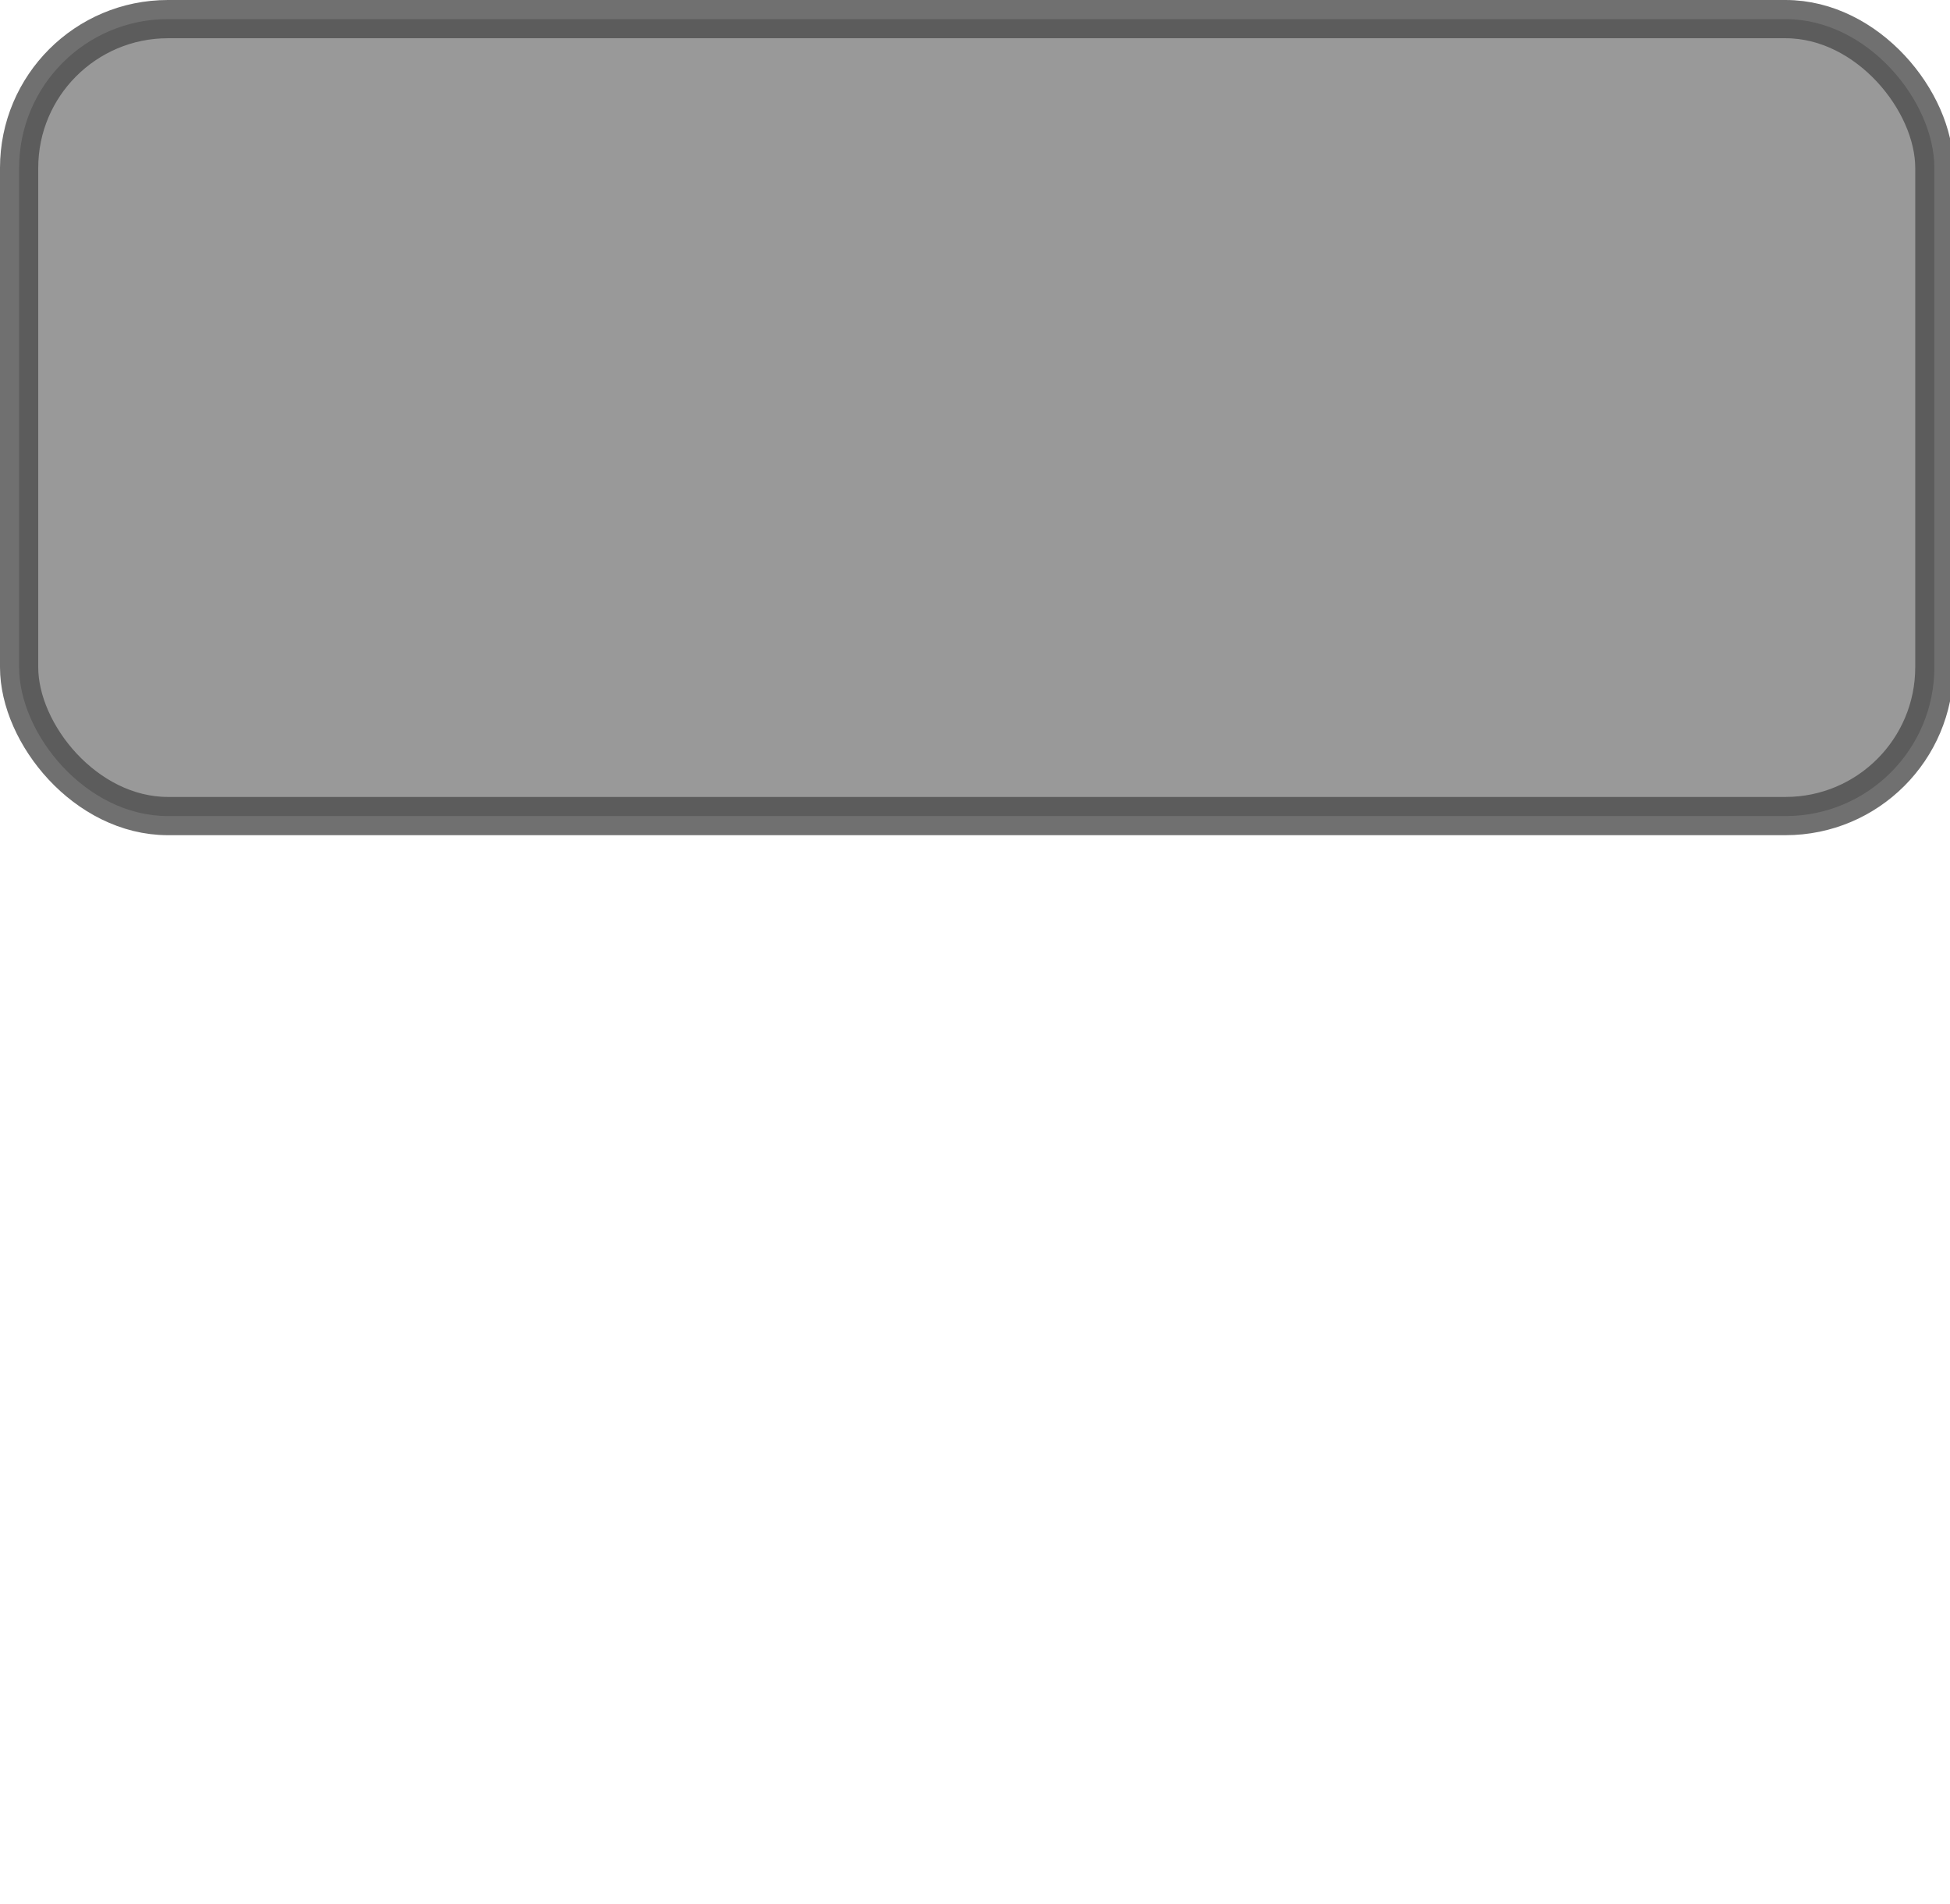 <svg xmlns="http://www.w3.org/2000/svg" viewBox="0 0 510 498" id="el_Bk_chue6m"><style>@-webkit-keyframes el_ByOu93dlTX_ryGTTdlTQ_Animation{44.44%{-webkit-transform: translate(214.683px, 223.73px) translate(-214.683px, -223.73px) translate(0px, 0px);transform: translate(214.683px, 223.73px) translate(-214.683px, -223.73px) translate(0px, 0px);}100%{-webkit-transform: translate(214.683px, 223.73px) translate(-214.683px, -223.73px) translate(0px, 400px);transform: translate(214.683px, 223.73px) translate(-214.683px, -223.73px) translate(0px, 400px);}0%{-webkit-transform: translate(214.683px, 223.73px) translate(-214.683px, -223.73px) translate(0px, 0px);transform: translate(214.683px, 223.73px) translate(-214.683px, -223.73px) translate(0px, 0px);}}@keyframes el_ByOu93dlTX_ryGTTdlTQ_Animation{44.44%{-webkit-transform: translate(214.683px, 223.73px) translate(-214.683px, -223.73px) translate(0px, 0px);transform: translate(214.683px, 223.73px) translate(-214.683px, -223.73px) translate(0px, 0px);}100%{-webkit-transform: translate(214.683px, 223.73px) translate(-214.683px, -223.73px) translate(0px, 400px);transform: translate(214.683px, 223.73px) translate(-214.683px, -223.73px) translate(0px, 400px);}0%{-webkit-transform: translate(214.683px, 223.73px) translate(-214.683px, -223.73px) translate(0px, 0px);transform: translate(214.683px, 223.73px) translate(-214.683px, -223.73px) translate(0px, 0px);}}@-webkit-keyframes el_ByOu93dlTX_Animation{43.33%{opacity: 0;}44.44%{opacity: 1;}0%{opacity: 0;}100%{opacity: 1;}}@keyframes el_ByOu93dlTX_Animation{43.33%{opacity: 0;}44.44%{opacity: 1;}0%{opacity: 0;}100%{opacity: 1;}}@-webkit-keyframes el_ryDuqhdgpX_Animation{40%{opacity: 0;}50%{opacity: 1;}0%{opacity: 0;}100%{opacity: 1;}}@keyframes el_ryDuqhdgpX_Animation{40%{opacity: 0;}50%{opacity: 1;}0%{opacity: 0;}100%{opacity: 1;}}@-webkit-keyframes el_SyQdc2OlaQ_Animation{0%{opacity: 0;}10%{opacity: 1;}100%{opacity: 1;}}@keyframes el_SyQdc2OlaQ_Animation{0%{opacity: 0;}10%{opacity: 1;}100%{opacity: 1;}}@-webkit-keyframes el_HyNd53OeTX_Animation{30%{opacity: 0;}40%{opacity: 1;}0%{opacity: 0;}100%{opacity: 1;}}@keyframes el_HyNd53OeTX_Animation{30%{opacity: 0;}40%{opacity: 1;}0%{opacity: 0;}100%{opacity: 1;}}@-webkit-keyframes el_Byru9nOxTm_Animation{18.89%{opacity: 0;}30%{opacity: 1;}0%{opacity: 0;}100%{opacity: 1;}}@keyframes el_Byru9nOxTm_Animation{18.89%{opacity: 0;}30%{opacity: 1;}0%{opacity: 0;}100%{opacity: 1;}}@-webkit-keyframes el_SJ8u5hugam_Animation{10%{opacity: 0;}18.89%{opacity: 1;}0%{opacity: 0;}100%{opacity: 1;}}@keyframes el_SJ8u5hugam_Animation{10%{opacity: 0;}18.89%{opacity: 1;}0%{opacity: 0;}100%{opacity: 1;}}#el_Bk_chue6m *{-webkit-animation-duration: 3s;animation-duration: 3s;-webkit-animation-iteration-count: infinite;animation-iteration-count: infinite;-webkit-animation-timing-function: cubic-bezier(0, 0, 1, 1);animation-timing-function: cubic-bezier(0, 0, 1, 1);}#el_S1f_q2_gp7{fill: gray;stroke: #4d4d4d;stroke-miterlimit: 10;stroke-width: 10px;opacity: 0.8;}#el_SyQdc2OlaQ{fill: gray;stroke: #4d4d4d;stroke-miterlimit: 10;stroke-width: 10px;-webkit-animation-name: el_SyQdc2OlaQ_Animation;animation-name: el_SyQdc2OlaQ_Animation;opacity: 0;}#el_HyNd53OeTX{fill: gray;stroke: #4d4d4d;stroke-miterlimit: 10;stroke-width: 10px;-webkit-animation-name: el_HyNd53OeTX_Animation;animation-name: el_HyNd53OeTX_Animation;opacity: 0;}#el_Byru9nOxTm{fill: gray;stroke: #4d4d4d;stroke-miterlimit: 10;stroke-width: 10px;-webkit-animation-name: el_Byru9nOxTm_Animation;animation-name: el_Byru9nOxTm_Animation;opacity: 0;}#el_SJ8u5hugam{fill: gray;stroke: #4d4d4d;stroke-miterlimit: 10;stroke-width: 10px;-webkit-animation-name: el_SJ8u5hugam_Animation;animation-name: el_SJ8u5hugam_Animation;opacity: 0;}#el_ryDuqhdgpX{fill: gray;stroke: #4d4d4d;stroke-miterlimit: 10;stroke-width: 10px;-webkit-animation-name: el_ryDuqhdgpX_Animation;animation-name: el_ryDuqhdgpX_Animation;opacity: 0;}#el_ByOu93dlTX{fill: gray;-webkit-animation-name: el_ByOu93dlTX_Animation;animation-name: el_ByOu93dlTX_Animation;opacity: 0;}#el_ByOu93dlTX_ryGTTdlTQ{-webkit-animation-name: el_ByOu93dlTX_ryGTTdlTQ_Animation;animation-name: el_ByOu93dlTX_ryGTTdlTQ_Animation;-webkit-transform: translate(214.683px, 223.73px) translate(-214.683px, -223.73px) translate(0px, 0px);transform: translate(214.683px, 223.73px) translate(-214.683px, -223.73px) translate(0px, 0px);}</style><defs/><title>downloading_1</title><g id="el_BJguc3OeTX" data-name="Layer 2"><g id="el_Sk-ucndxaQ" data-name="Layer 1"><rect x="5" y="5" width="500.91" height="208.43" rx="38.92" id="el_S1f_q2_gp7"/><rect x="76.87" y="57.11" width="28.86" height="104.22" rx="14.43" id="el_SyQdc2OlaQ"/><rect x="311.37" y="57.11" width="28.86" height="104.22" rx="14.43" id="el_HyNd53OeTX"/><rect x="226.59" y="57.11" width="28.86" height="104.22" rx="14.43" id="el_Byru9nOxTm"/><rect x="151.73" y="57.11" width="28.86" height="104.22" rx="14.43" id="el_SJ8u5hugam"/><rect x="391.65" y="57.11" width="28.86" height="104.22" rx="14.43" id="el_ryDuqhdgpX"/><g id="el_ByOu93dlTX_ryGTTdlTQ" data-animator-group="true" data-animator-type="0"><path d="M282.53,418.5h0a10.13,10.13,0,0,0-8.54,6l-.31.67V241c0-9.54-6.42-17.27-14.35-17.27h-11c-7.92,0-14.35,7.73-14.35,17.27V427.6l-.67-1.2a9.78,9.78,0,0,0-8.9-5.21h0c-7.75.36-12.29,9.94-8.18,17.24l30.85,54.76c4.12,7.3,13.8,6.85,17.44-.81l27.26-57.45C295.42,427.27,290.28,418.14,282.53,418.5Z" id="el_ByOu93dlTX"/></g></g></g></svg>